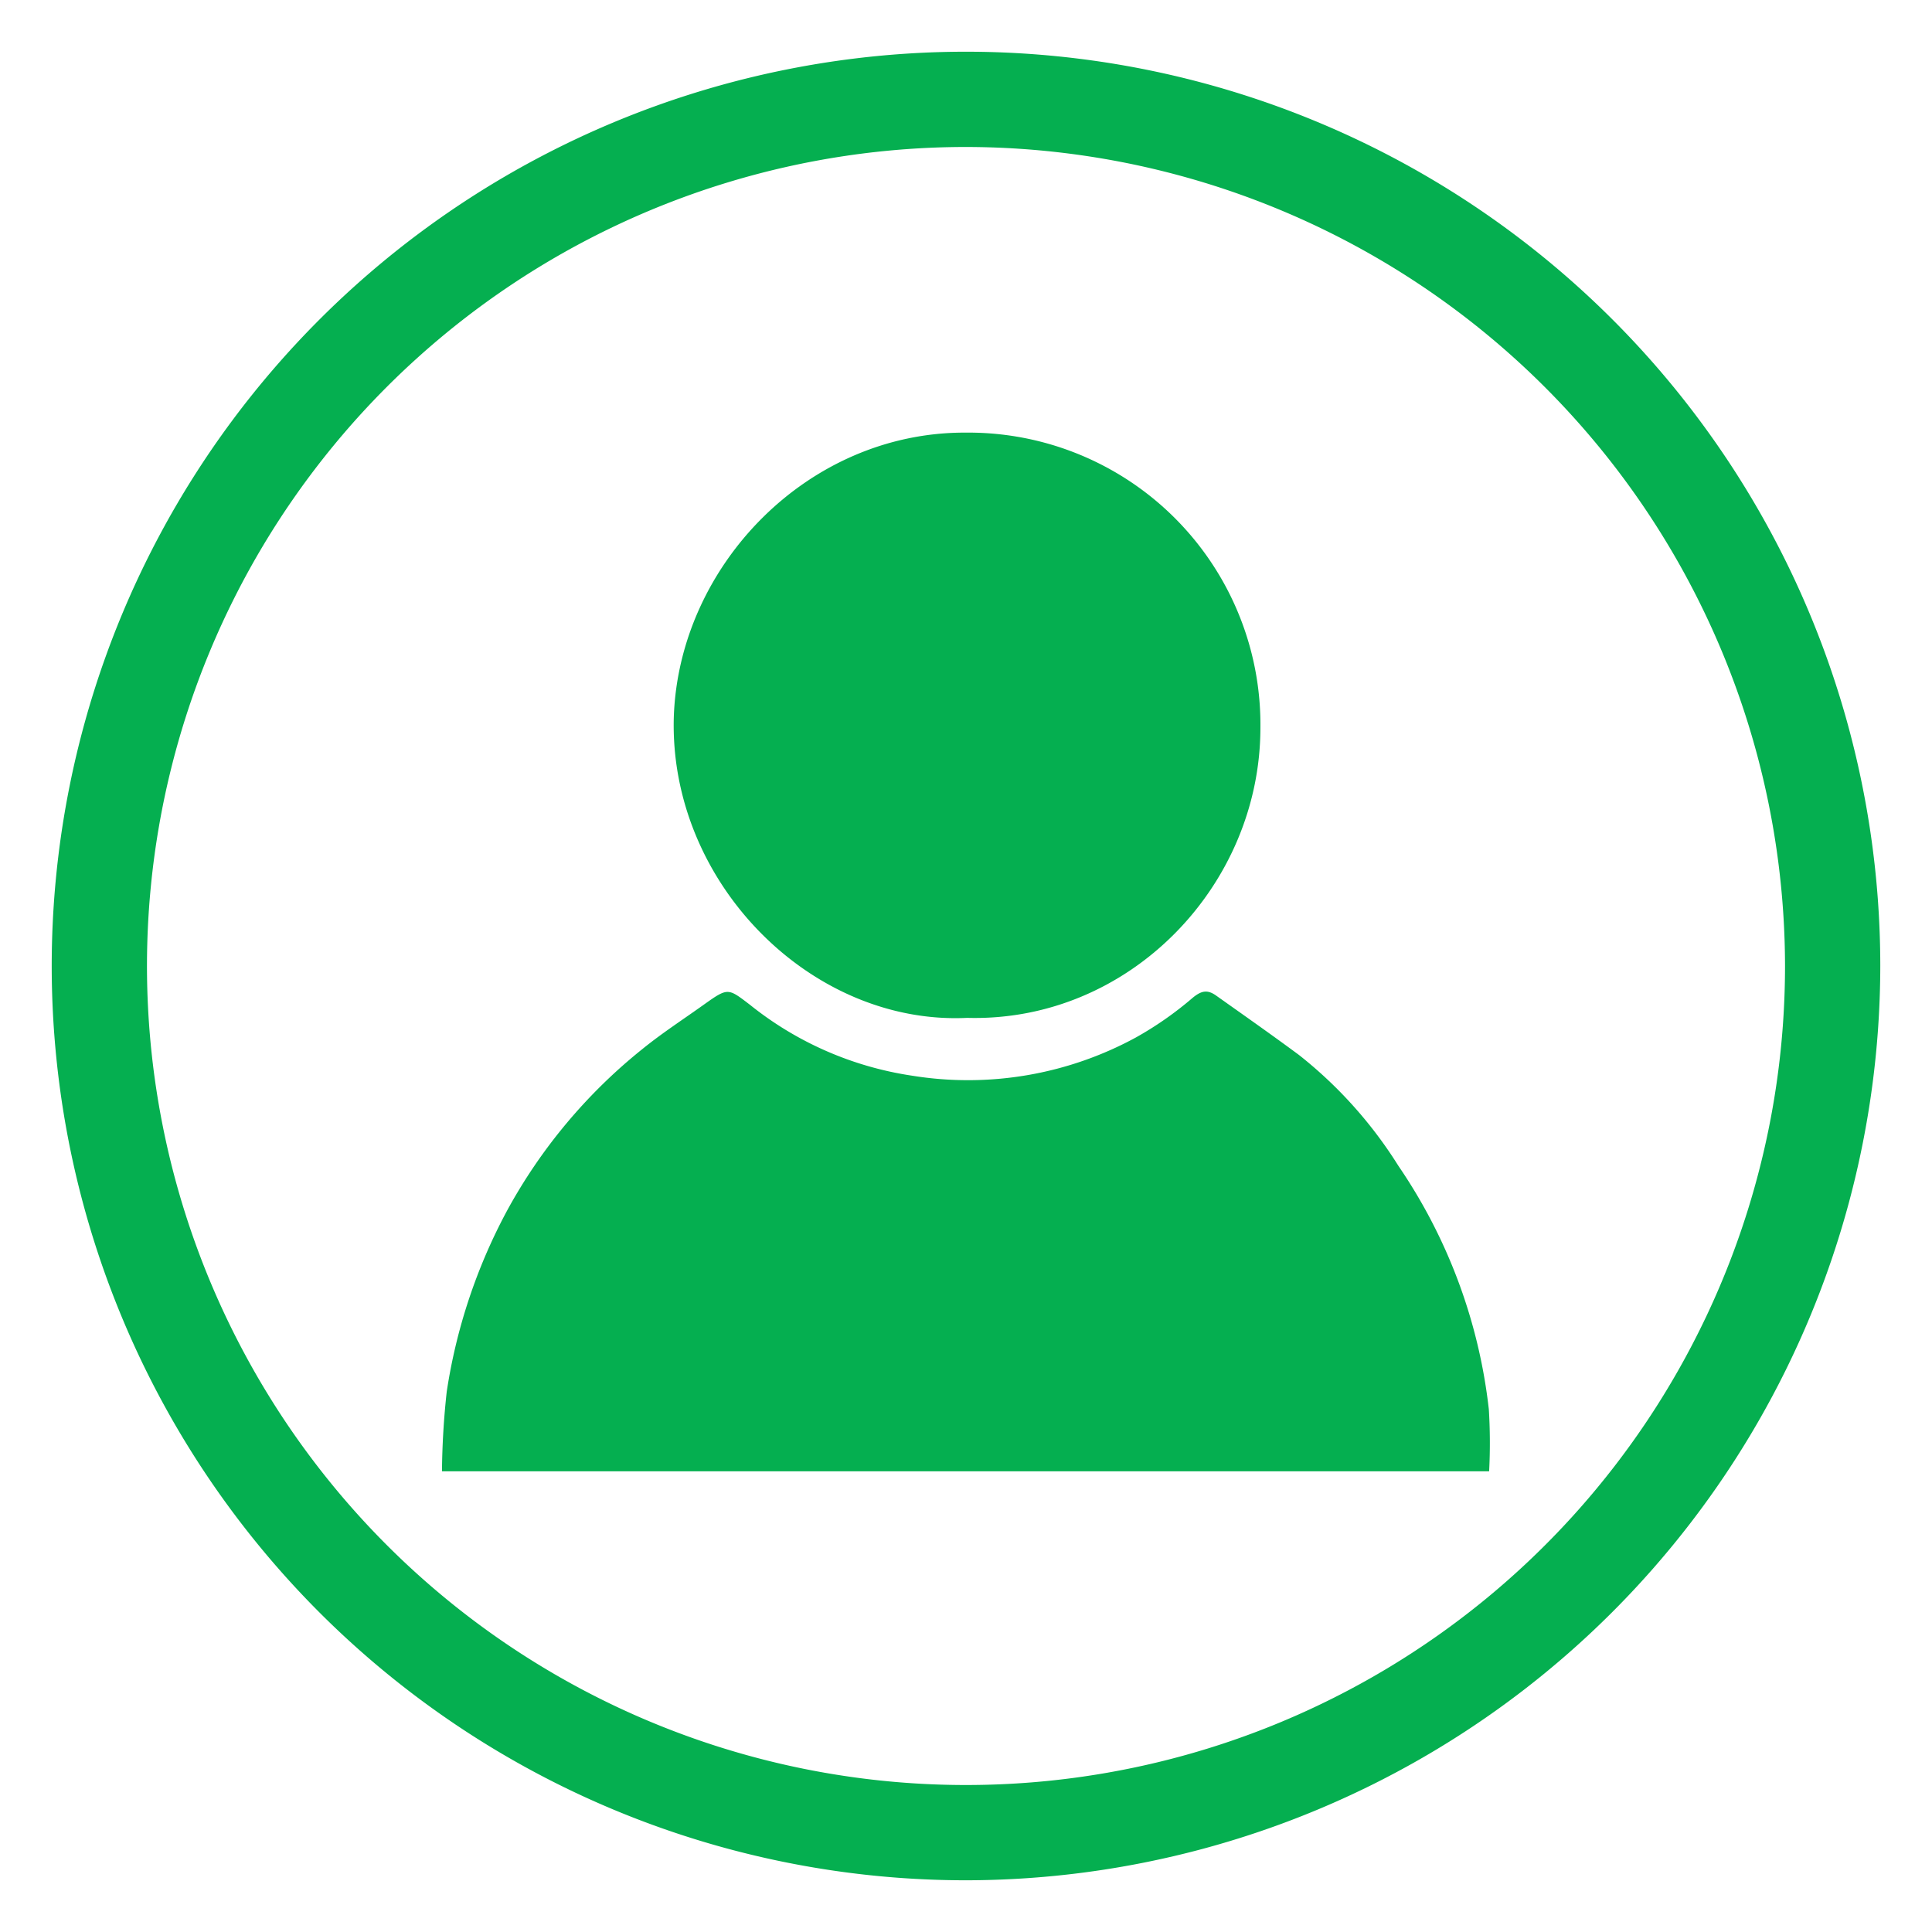 <svg id="Layer_1" data-name="Layer 1" xmlns="http://www.w3.org/2000/svg" viewBox="0 0 130 130"><defs><style>.cls-1{fill:#05af50;}</style></defs><title>BW-3-mockups</title><path class="cls-1" d="M65,126.52A61.52,61.52,0,1,1,126.52,65,61.59,61.59,0,0,1,65,126.52ZM65,9.89A55.11,55.11,0,1,0,120.11,65,55.17,55.17,0,0,0,65,9.89Z"/><path class="cls-1" d="M100.2,99H29.74a52.82,52.82,0,0,1,.32-5.36,37.56,37.56,0,0,1,4.06-12.18,36,36,0,0,1,9.09-10.86c1.33-1.08,2.75-2,4.15-3,1.63-1.16,1.62-1.12,3.09,0a22.78,22.78,0,0,0,10.92,4.78,23.61,23.61,0,0,0,15.06-2.57,23.24,23.24,0,0,0,3.81-2.66c.59-.49,1-.58,1.59-.16,1.86,1.32,3.73,2.63,5.58,4a29.32,29.32,0,0,1,6.68,7.45,36.2,36.2,0,0,1,6.09,16.39A36.75,36.75,0,0,1,100.2,99Z"/><path class="cls-1" d="M65.08,68.49C54.58,69,45,59.37,45.34,48.23c.35-10.15,9-19.18,19.67-19.12A19.65,19.65,0,0,1,84.81,49C84.79,59.59,76,68.79,65.08,68.49Z"/></svg>